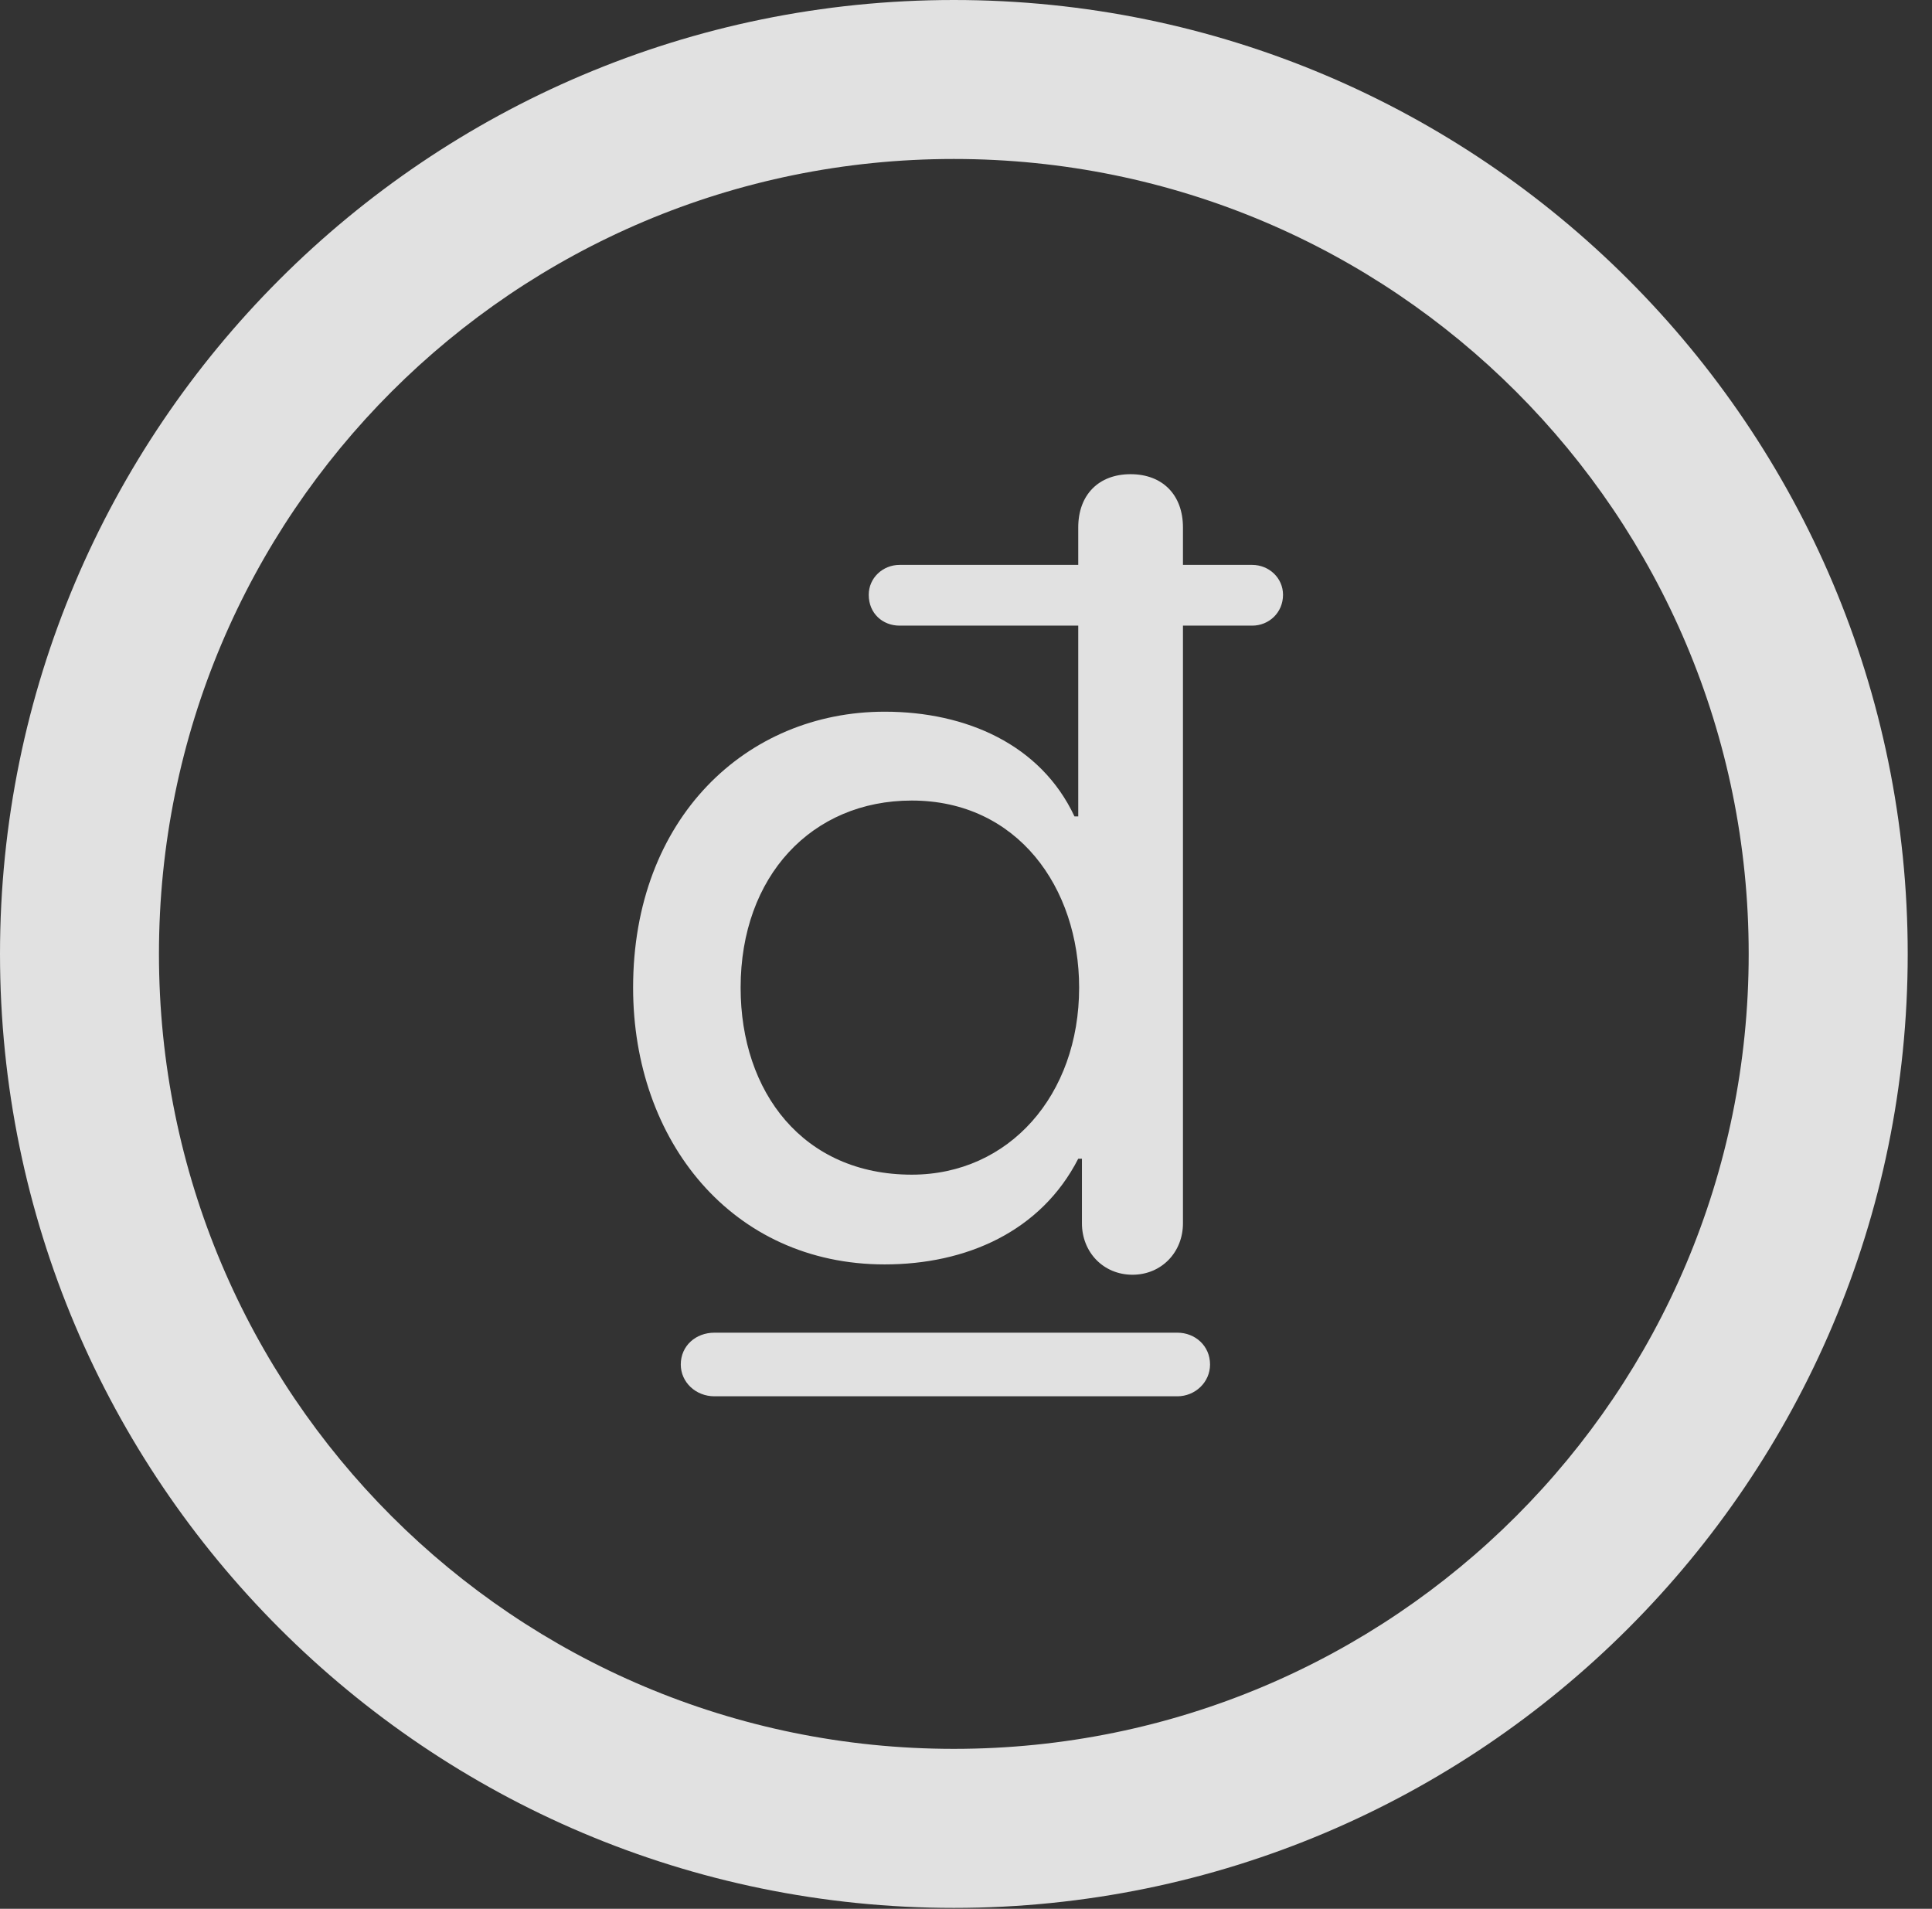 <?xml version="1.0" encoding="UTF-8"?>
<!--Generator: Apple Native CoreSVG 326-->
<!DOCTYPE svg
PUBLIC "-//W3C//DTD SVG 1.1//EN"
       "http://www.w3.org/Graphics/SVG/1.1/DTD/svg11.dtd">
<svg version="1.1" xmlns="http://www.w3.org/2000/svg" xmlns:xlink="http://www.w3.org/1999/xlink" viewBox="0 0 28.246 27.904">
 <rect x="0" y="0" width="28.246" height="27.904" fill="#333333" stroke="none"/>
 <g>
  <rect height="27.904" opacity="0" width="28.246" x="0" y="0"/>
  <path d="M13.945 27.891C21.643 27.891 27.891 21.643 27.891 13.945C27.891 6.248 21.643 0 13.945 0C6.248 0 0 6.248 0 13.945C0 21.643 6.248 27.891 13.945 27.891ZM13.945 25.566C7.52 25.566 2.324 20.371 2.324 13.945C2.324 7.52 7.52 2.324 13.945 2.324C20.371 2.324 25.566 7.52 25.566 13.945C25.566 20.371 20.371 25.566 13.945 25.566Z" fill="white" fill-opacity="0.85"/>
  <path d="M12.934 18.484C14.123 18.484 15.217 18.006 15.764 16.939L15.818 16.939L15.818 17.883C15.818 18.307 16.133 18.635 16.557 18.635C16.98 18.635 17.295 18.307 17.295 17.883L17.295 9.146L18.307 9.146C18.553 9.146 18.758 8.955 18.758 8.695C18.758 8.449 18.553 8.258 18.307 8.258L17.295 8.258L17.295 7.711C17.295 7.232 16.994 6.932 16.529 6.932C16.064 6.932 15.764 7.232 15.764 7.711L15.764 8.258L13.152 8.258C12.906 8.258 12.701 8.449 12.701 8.695C12.701 8.969 12.906 9.146 13.152 9.146L15.764 9.146L15.764 11.935L15.709 11.935C15.217 10.883 14.123 10.404 12.934 10.404C10.91 10.404 9.256 11.963 9.256 14.438C9.256 16.68 10.705 18.484 12.934 18.484ZM13.33 17.172C11.744 17.172 10.828 15.969 10.828 14.438C10.828 12.81 11.867 11.703 13.33 11.703C14.875 11.703 15.777 12.975 15.777 14.438C15.777 16.01 14.752 17.172 13.33 17.172ZM9.953 19.947C9.953 20.207 10.172 20.412 10.445 20.412L17.213 20.412C17.473 20.412 17.691 20.207 17.691 19.947C17.691 19.674 17.473 19.482 17.213 19.482L10.445 19.482C10.172 19.482 9.953 19.674 9.953 19.947Z" fill="white" fill-opacity="0.85"/>
 </g>
</svg>
